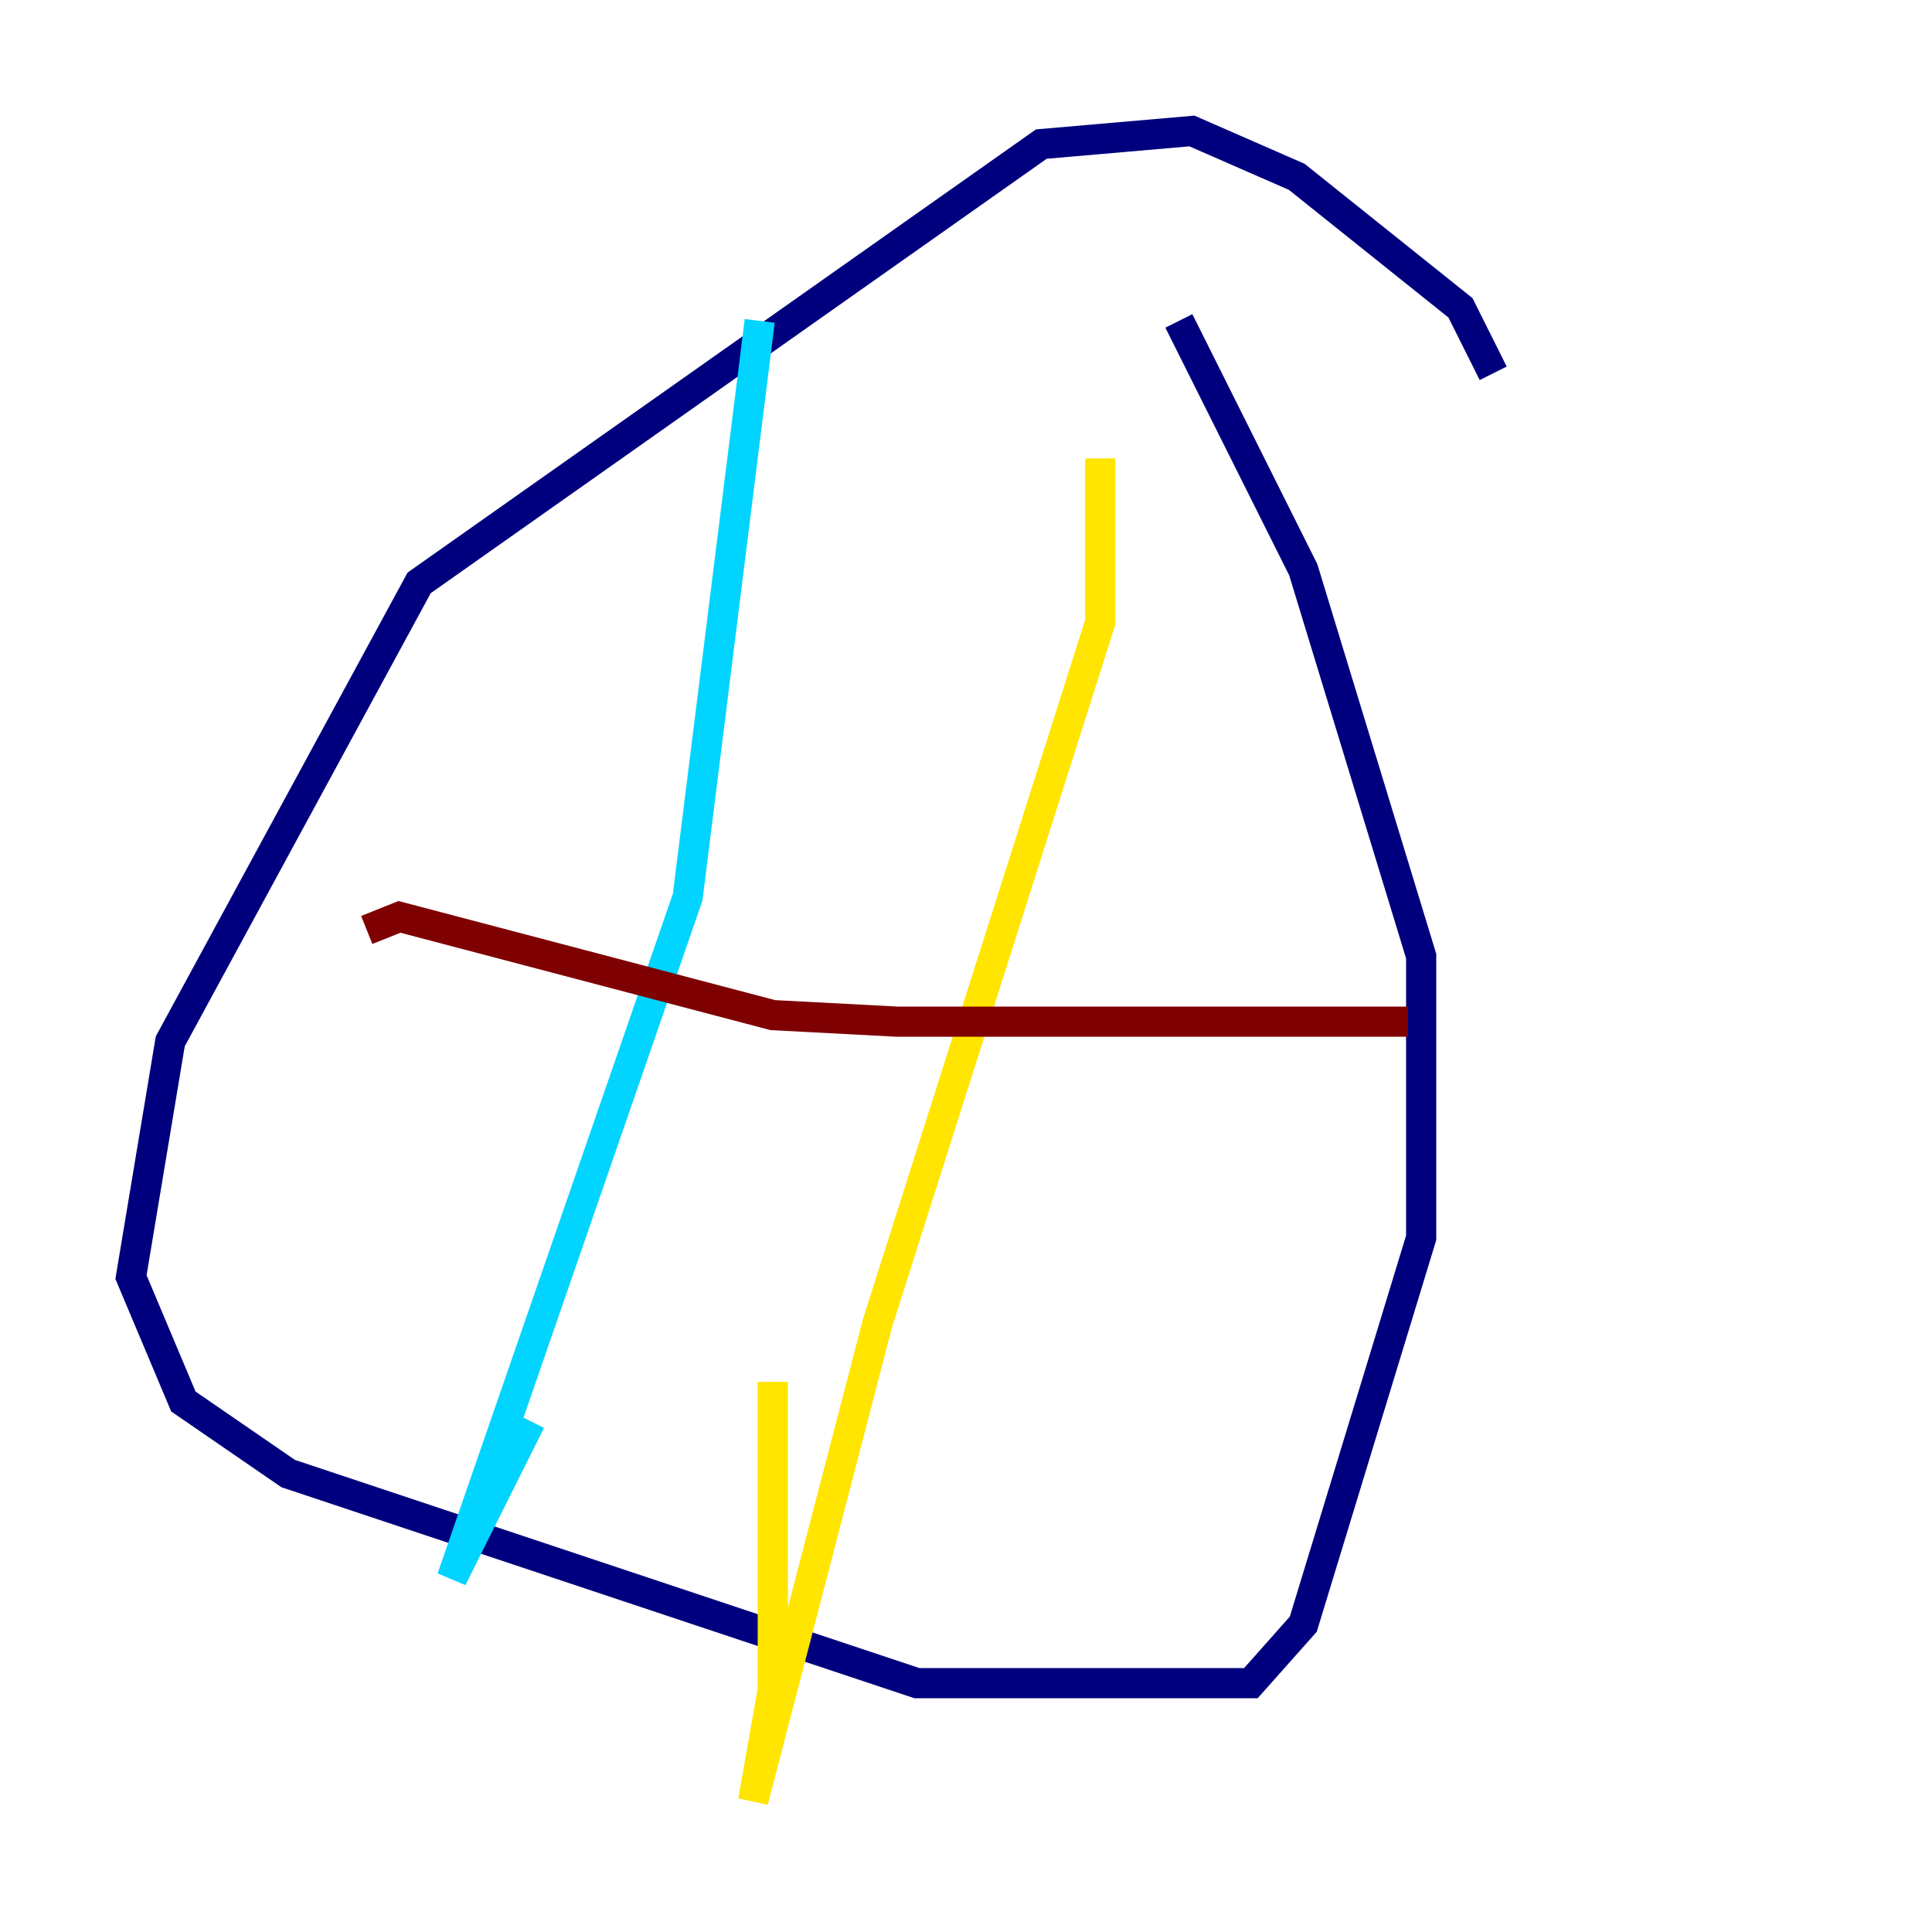 <?xml version="1.0" encoding="utf-8" ?>
<svg baseProfile="tiny" height="128" version="1.2" viewBox="0,0,128,128" width="128" xmlns="http://www.w3.org/2000/svg" xmlns:ev="http://www.w3.org/2001/xml-events" xmlns:xlink="http://www.w3.org/1999/xlink"><defs /><polyline fill="none" points="98.929,24.732 96.759,20.393 85.912,11.715 78.969,8.678 68.99,9.546 27.77,38.617 11.281,68.99 8.678,84.61 12.149,92.854 19.091,97.627 60.746,111.512 82.875,111.512 86.346,107.607 94.156,82.007 94.156,63.349 86.346,37.749 78.102,21.261" stroke="#00007f" stroke-width="2" /><polyline fill="none" points="50.332,21.261 45.559,59.444 29.939,104.57 35.146,94.156" stroke="#00d4ff" stroke-width="2" /><polyline fill="none" points="72.895,30.373 72.895,41.22 58.142,87.647 49.898,119.322 51.2,111.946 51.2,91.552" stroke="#ffe500" stroke-width="2" /><polyline fill="none" points="24.298,61.614 26.468,60.746 51.2,67.254 59.444,67.688 93.288,67.688" stroke="#7f0000" stroke-width="2" /></svg>